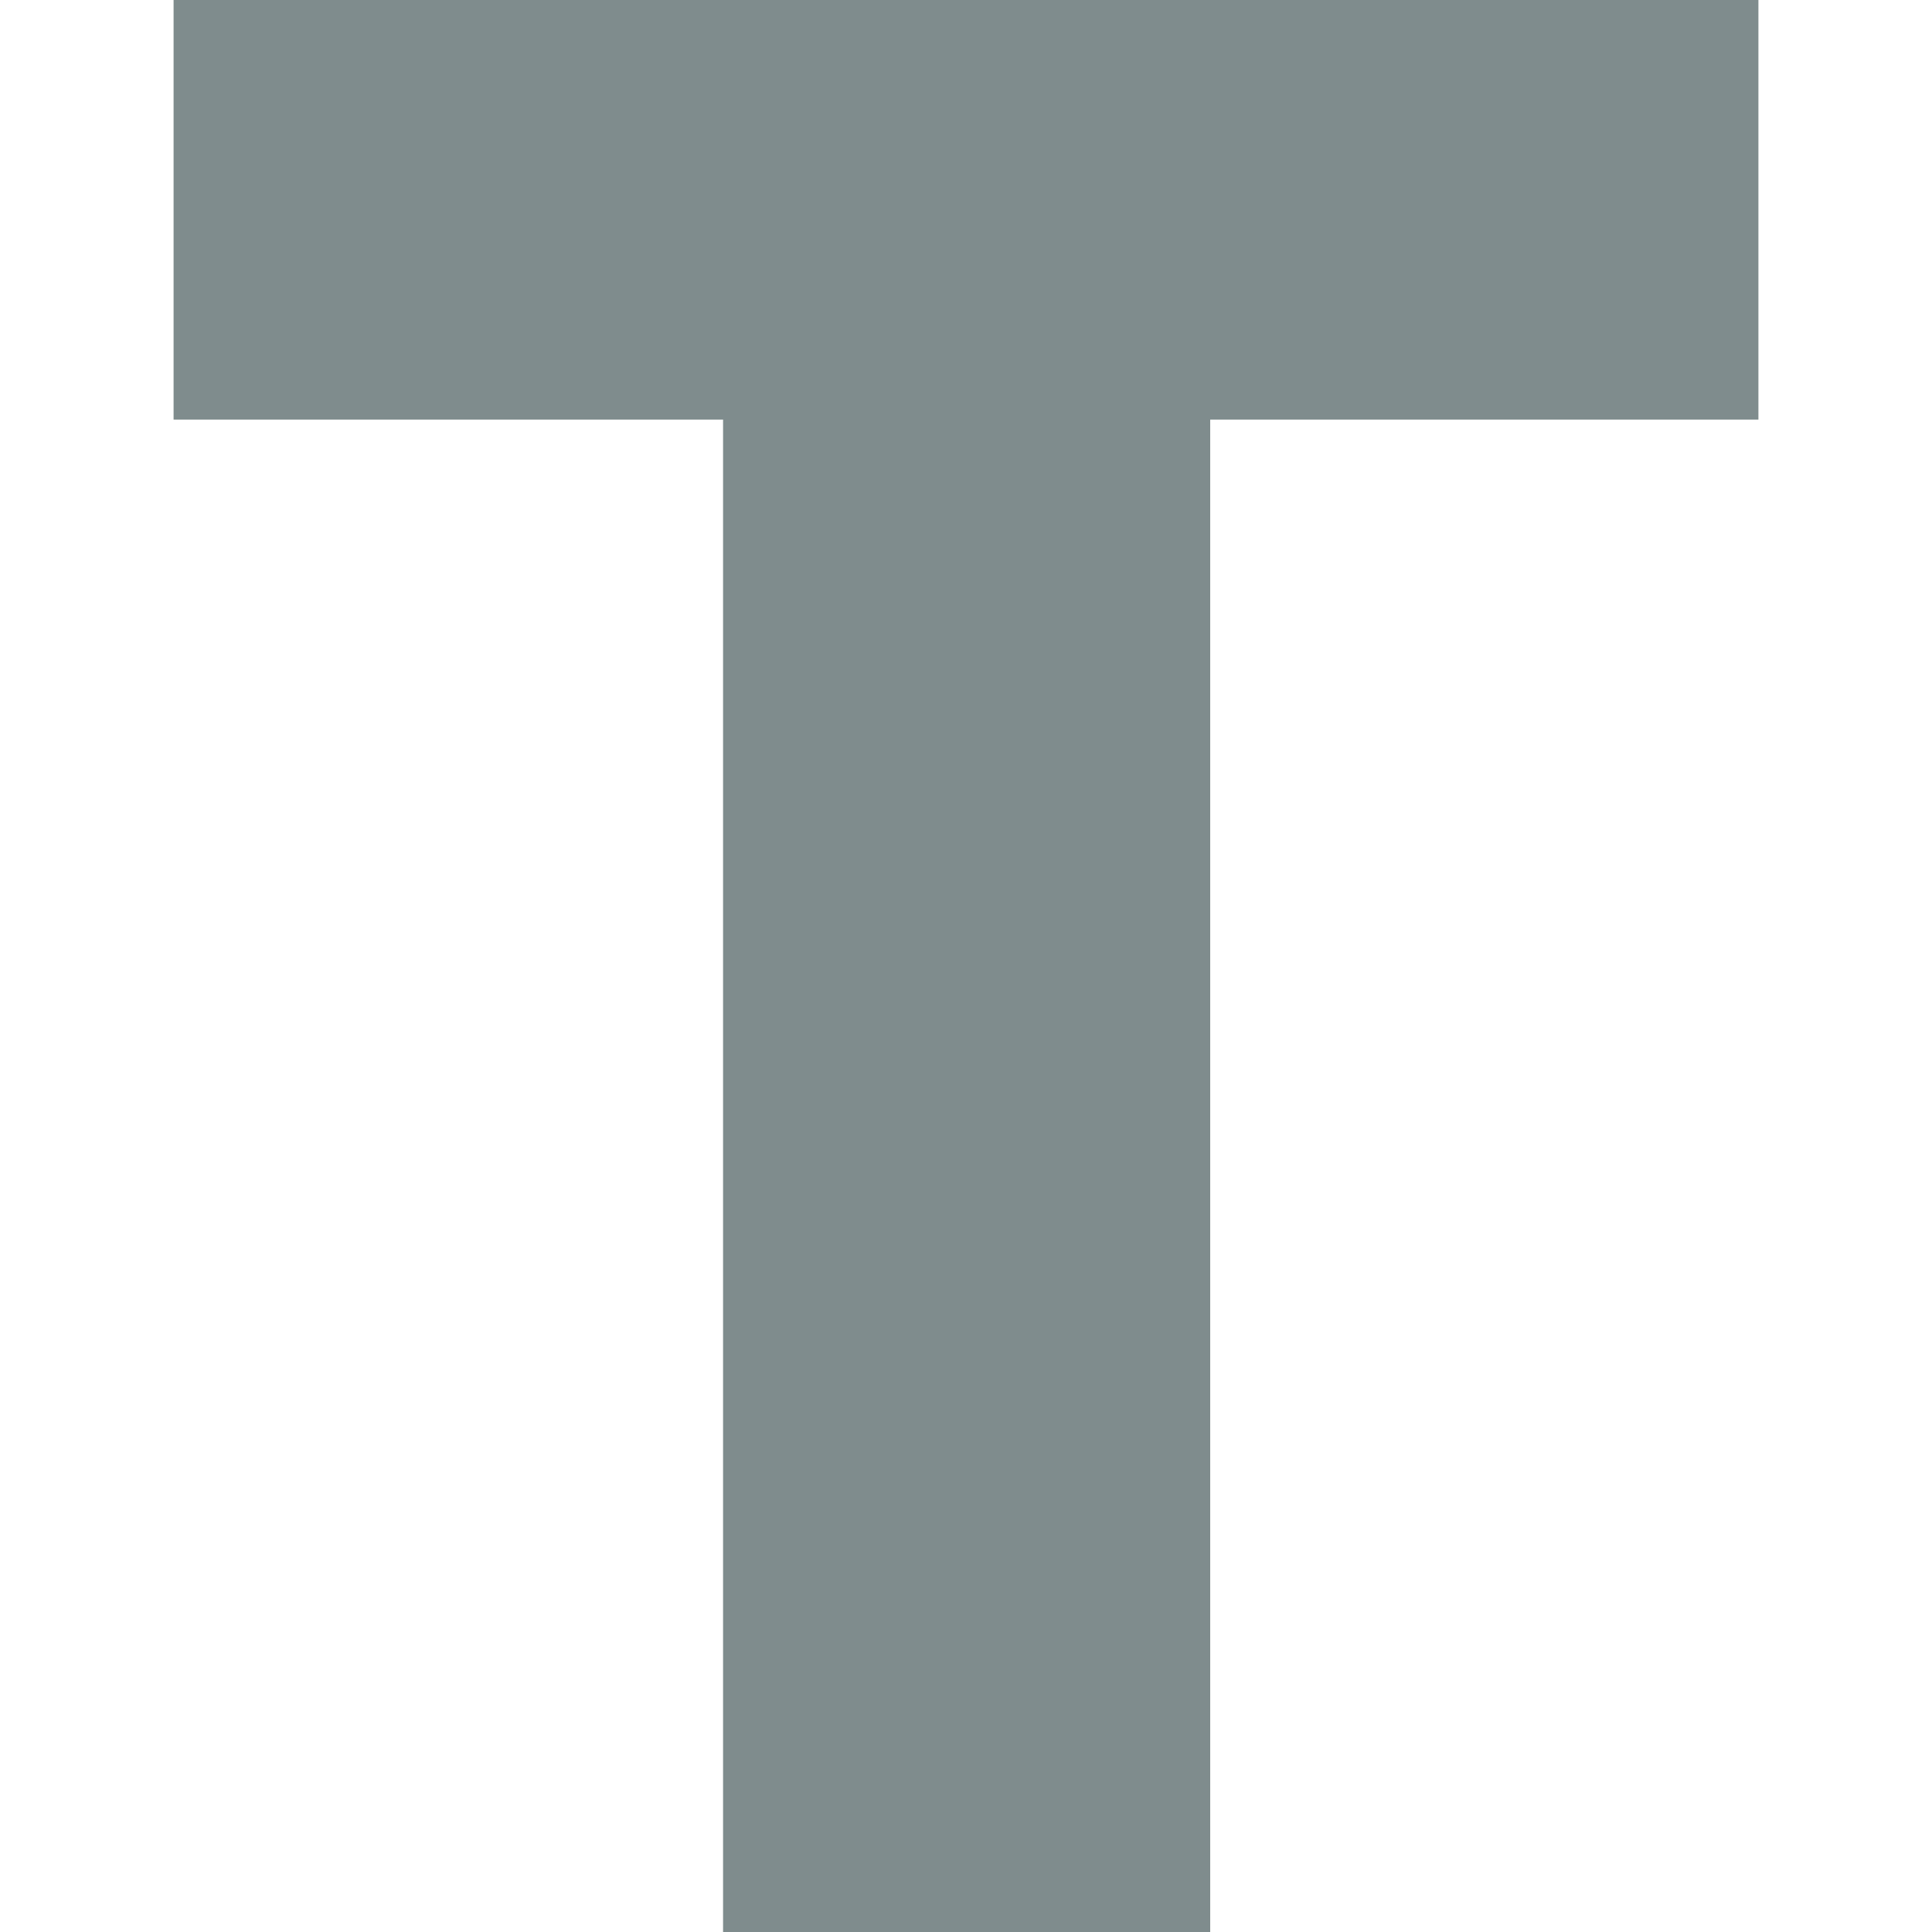 <?xml version="1.0"?>
<svg xmlns="http://www.w3.org/2000/svg" id="Capa_1" enable-background="new 0 0 512 512" height="512px" viewBox="0 0 512 512" width="512px"><g id="T"><path d="m320.717 512v-400.804h145.283v-111.196h-420v111.196h145.62v400.804z" fill="#7F8C8D"/></g></svg>
